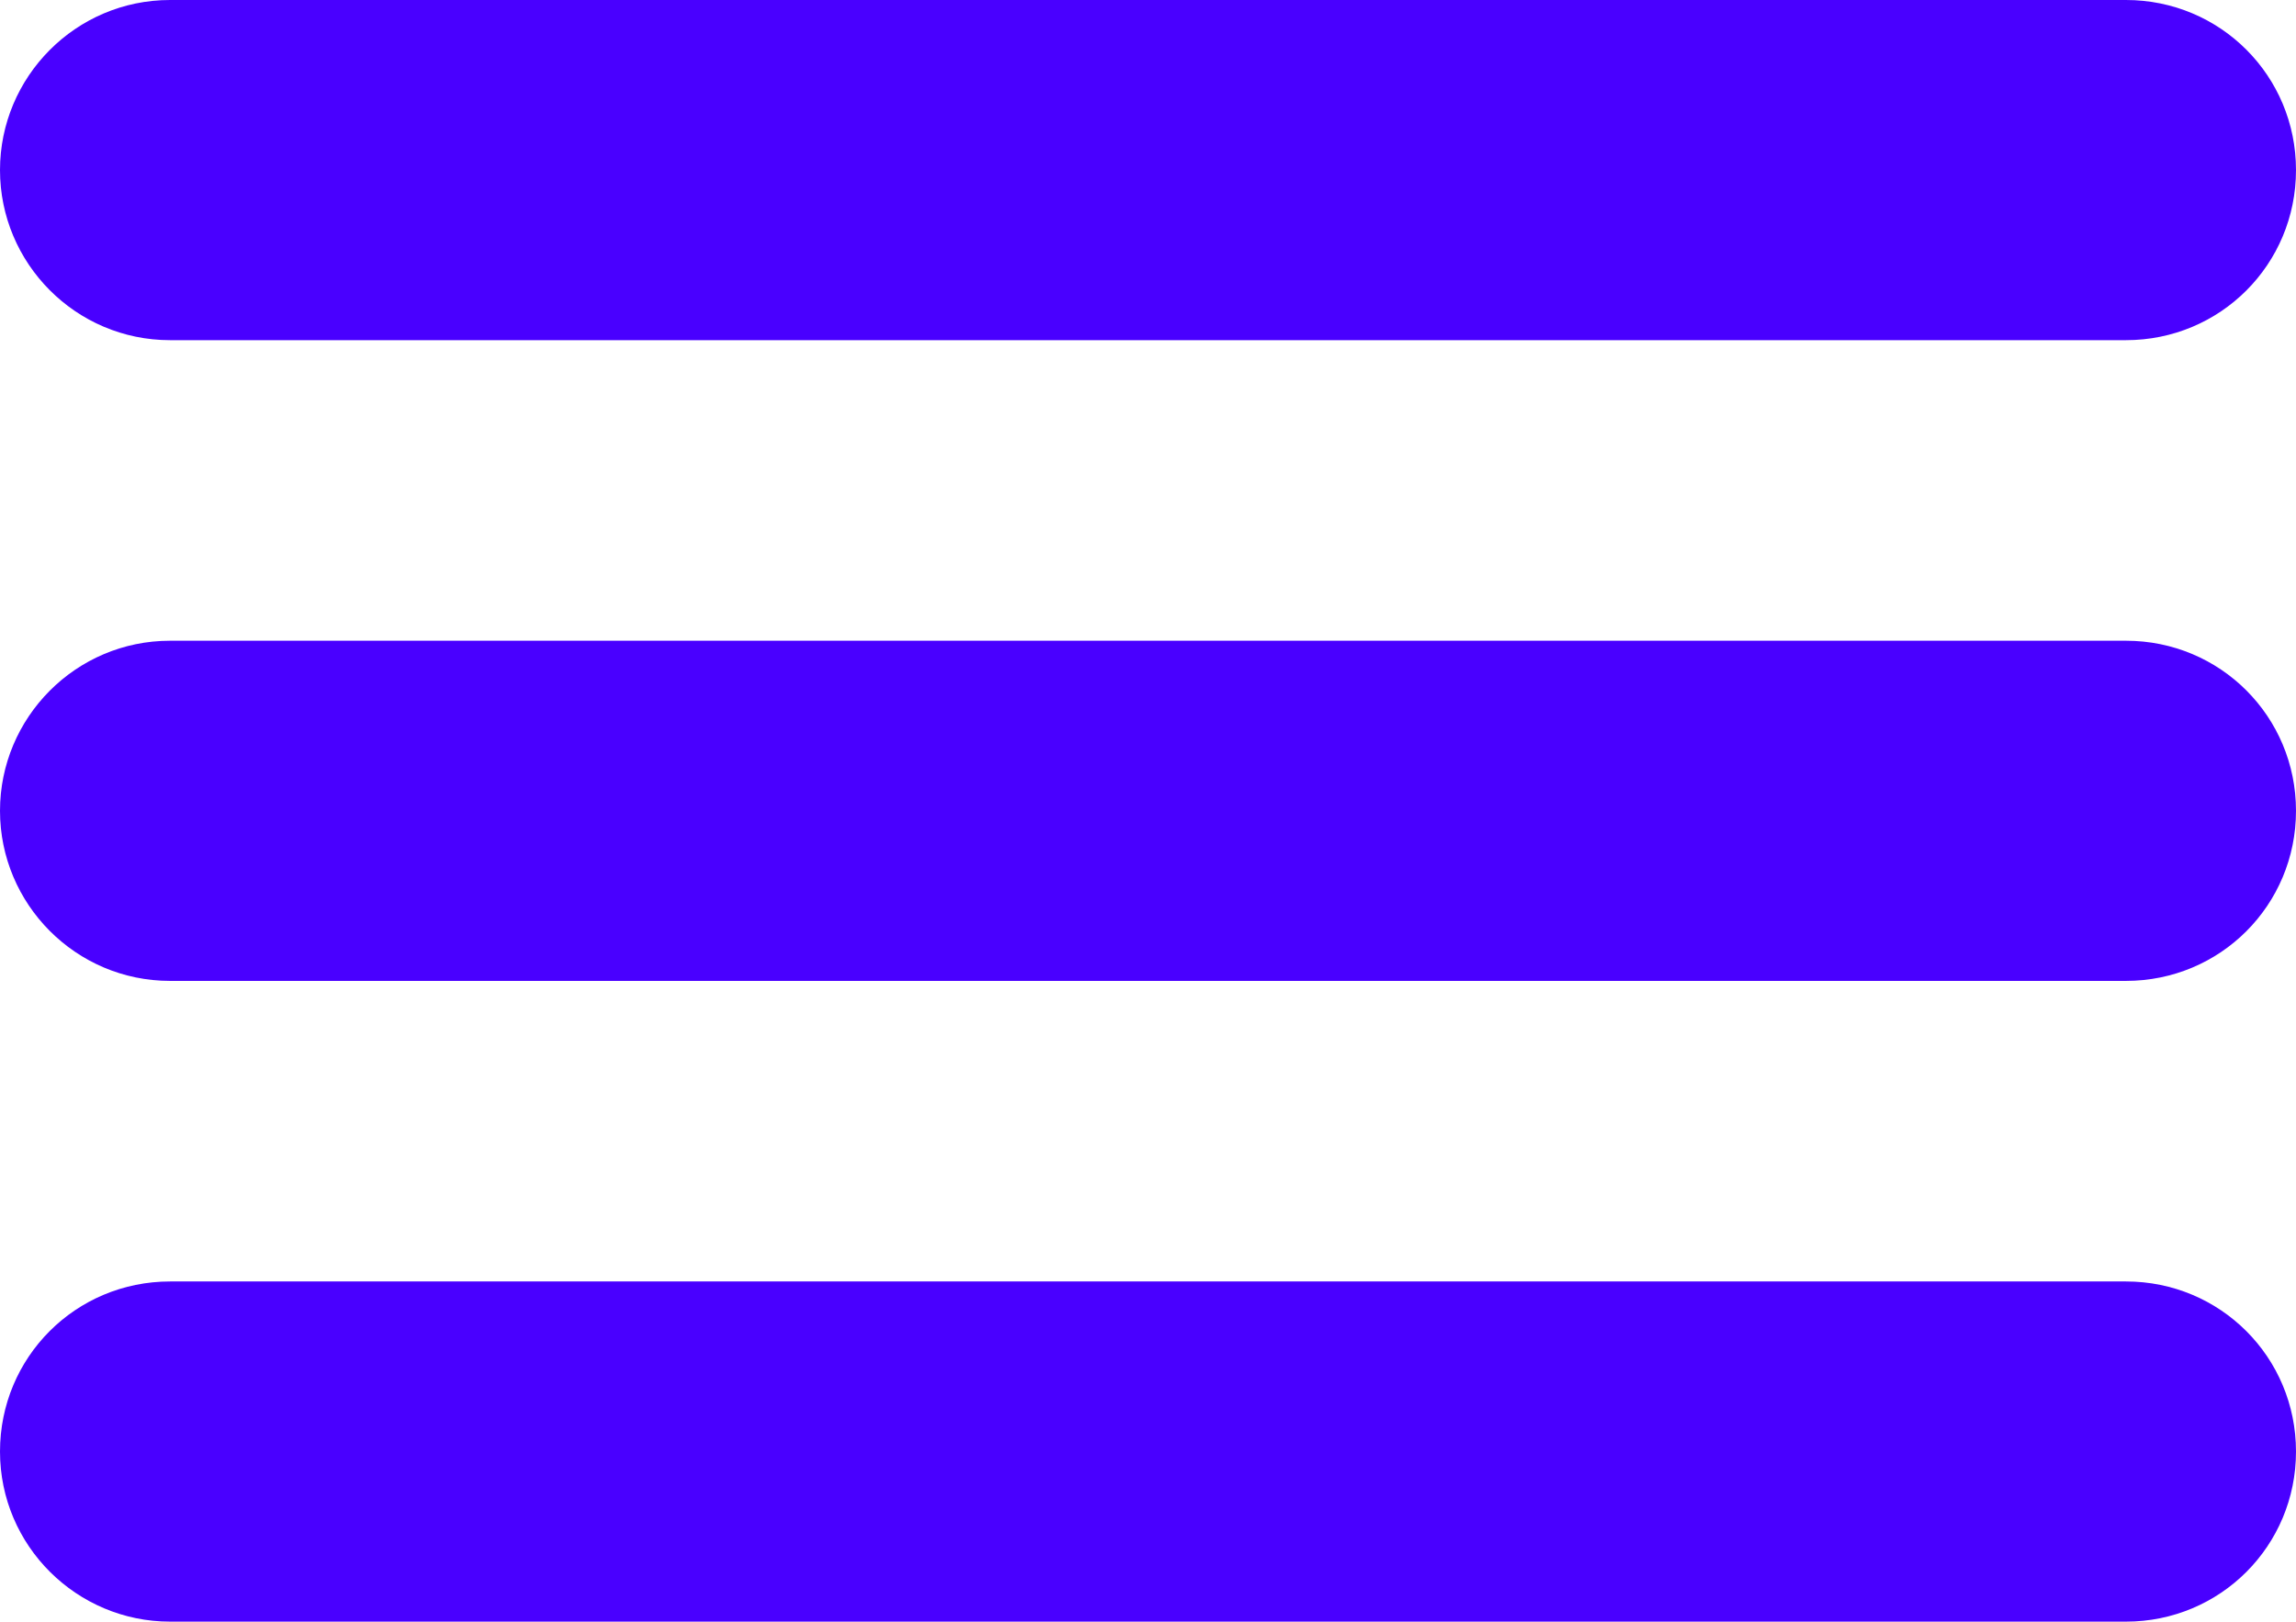<?xml version="1.0" encoding="utf-8"?>
<!-- Generator: Adobe Illustrator 27.0.1, SVG Export Plug-In . SVG Version: 6.00 Build 0)  -->
<svg version="1.1" id="Camada_1" xmlns="http://www.w3.org/2000/svg" xmlns:xlink="http://www.w3.org/1999/xlink" x="0px" y="0px"
	 viewBox="0 0 197.1 139.2" style="enable-background:new 0 0 197.1 139.2;" xml:space="preserve">
<style type="text/css">
	.st0{fill:#4900FF;}
</style>
<g>
	<path class="st0" d="M182.5,29.2H14.6C6.5,29.2,0,22.6,0,14.6S6.5,0,14.6,0h167.9c8.1,0,14.6,6.5,14.6,14.6S190.6,29.2,182.5,29.2z
		"/>
</g>
<g>
	<path class="st0" d="M182.5,84.2H14.6C6.5,84.2,0,77.6,0,69.6S6.5,55,14.6,55h167.9c8.1,0,14.6,6.5,14.6,14.6
		S190.6,84.2,182.5,84.2z"/>
</g>
<g>
	<g>
		<path class="st0" d="M182.5,139.2H14.6c-8,0-14.6-6.5-14.6-14.6S6.5,110,14.6,110h167.9c8.1,0,14.6,6.5,14.6,14.6
			S190.6,139.2,182.5,139.2z"/>
	</g>
</g>
</svg>
